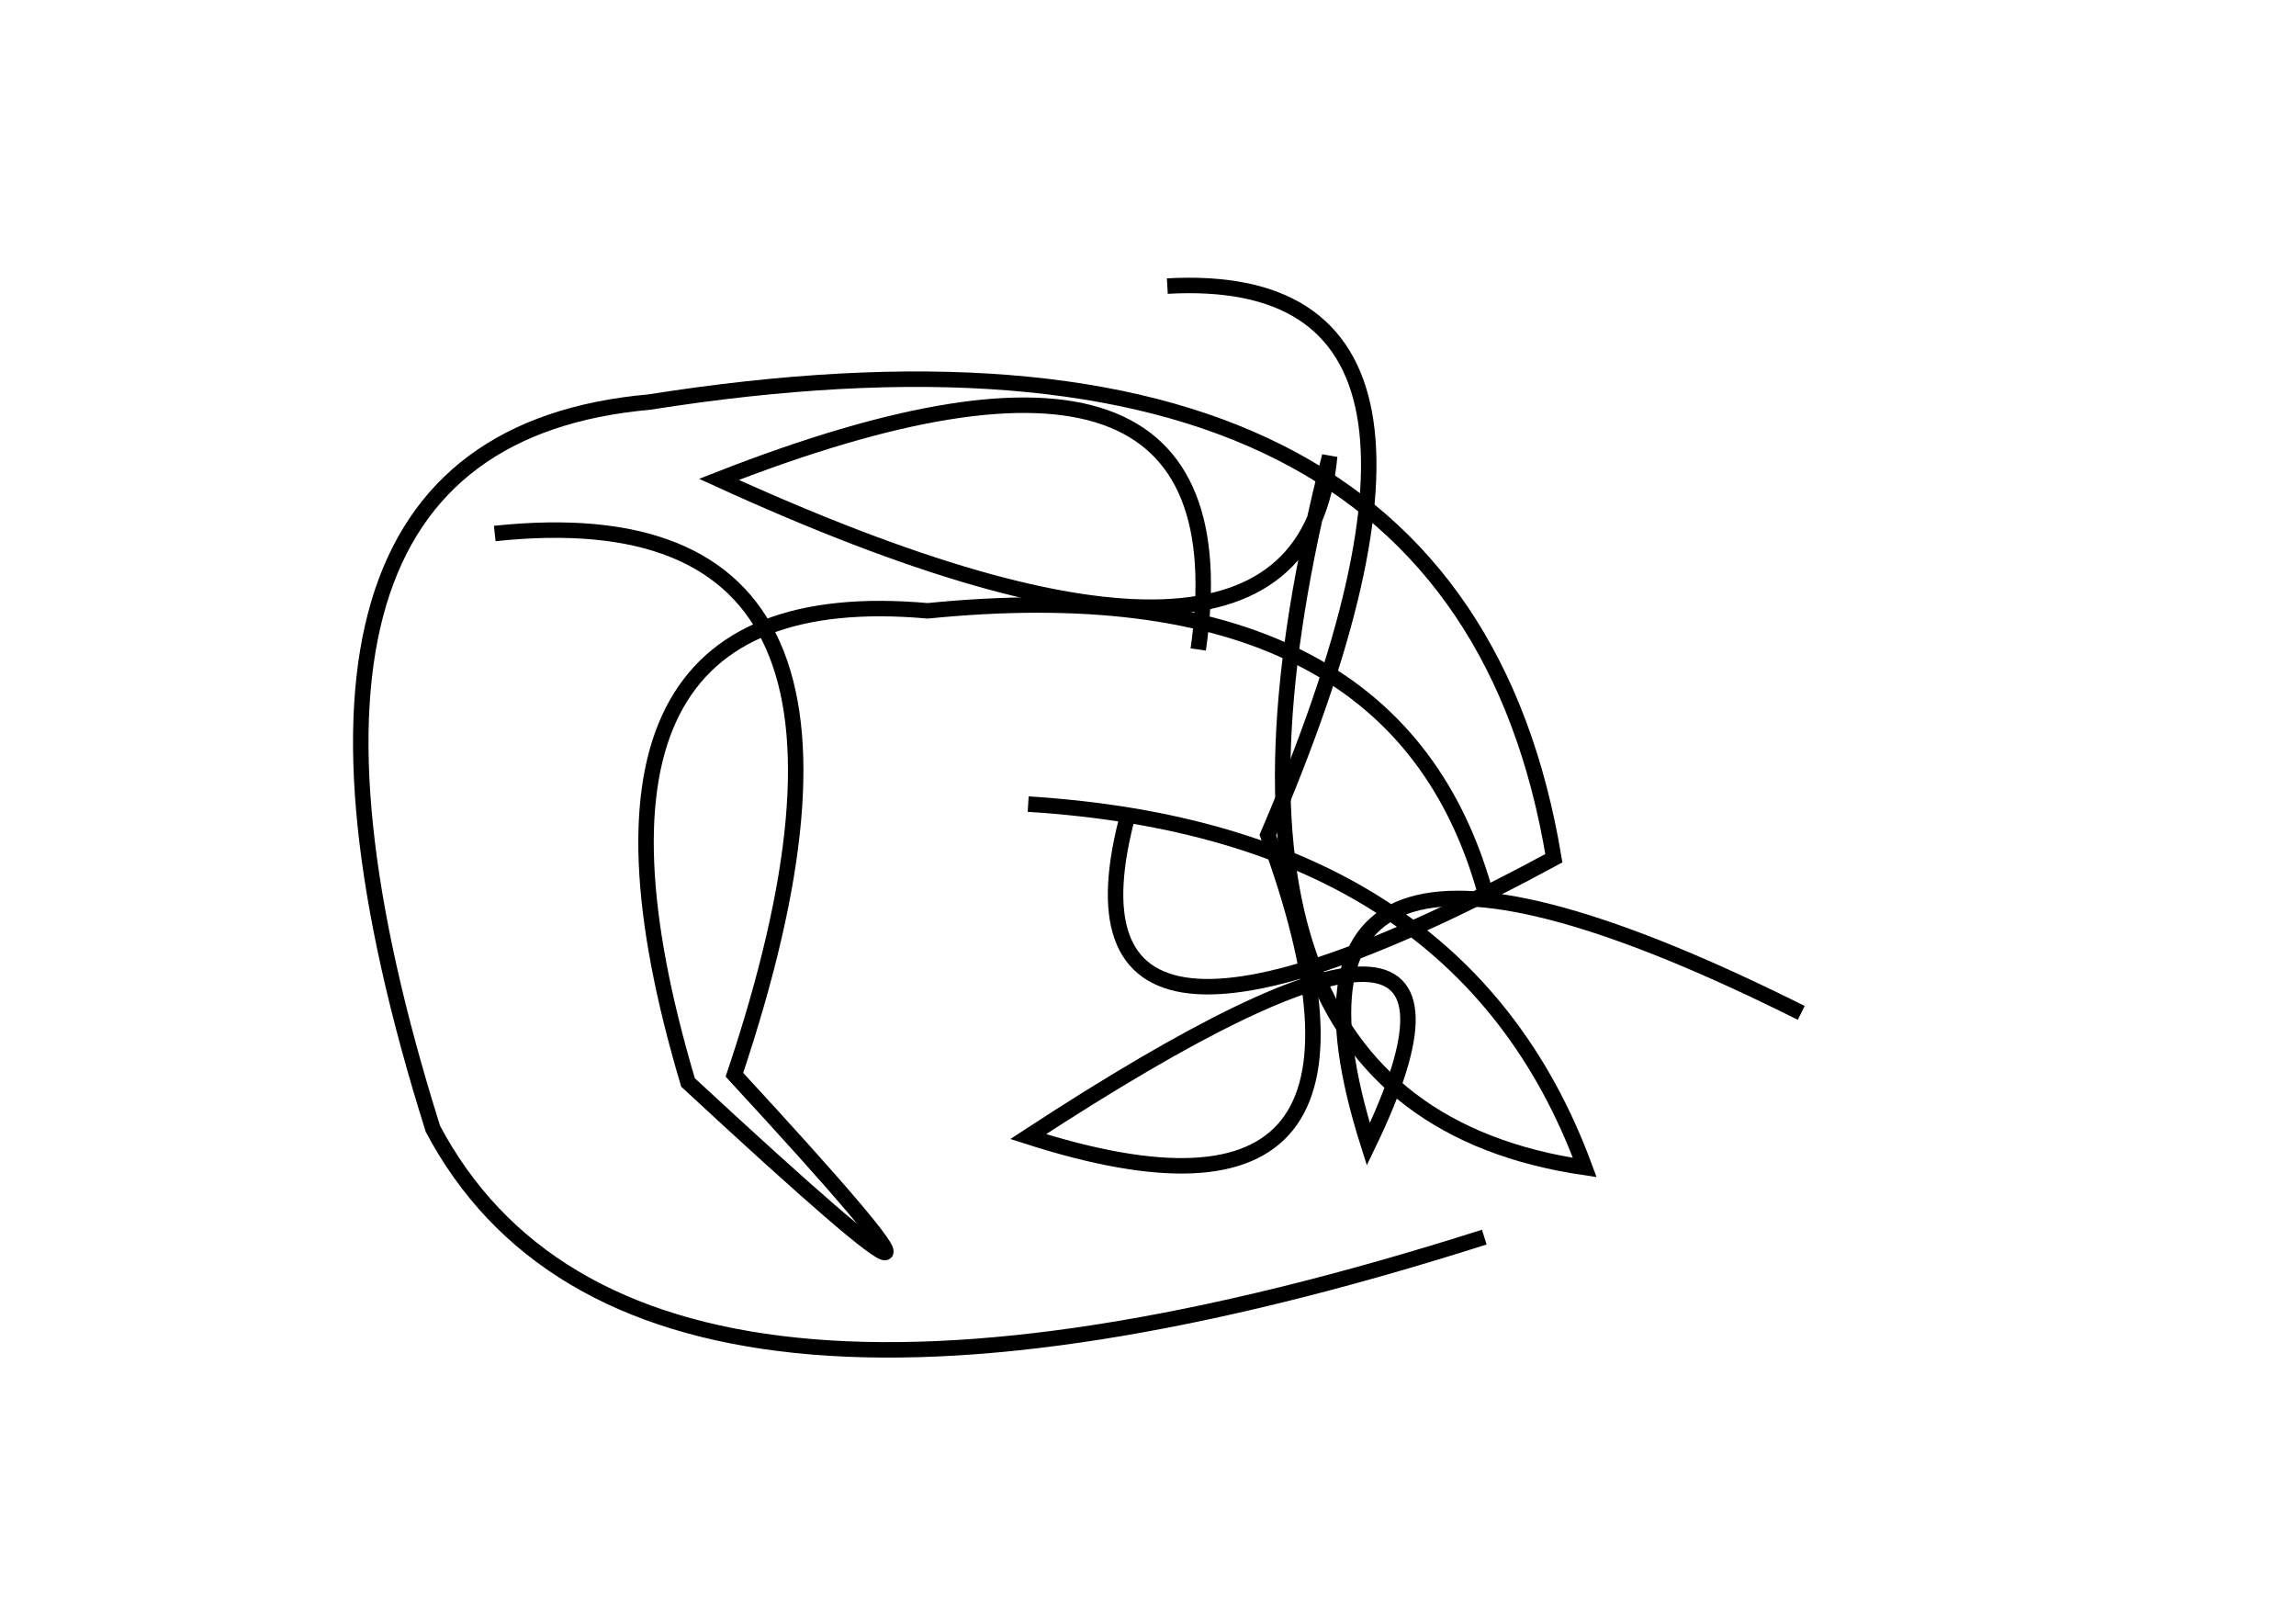 <?xml version="1.0" encoding="utf-8" ?>
<svg baseProfile="full" height="210mm" version="1.1" viewBox="0 0 297 210" width="297mm" xmlns="http://www.w3.org/2000/svg" xmlns:ev="http://www.w3.org/2001/xml-events" xmlns:xlink="http://www.w3.org/1999/xlink"><defs /><g transform="translate(43,30)"><path d="M 149,85 Q 137.0,43.0 77,49 Q 26.5,44.5 46,110 Q 94.0,154.5 52,109 Q 77.5,33.0 21,39" fill="none" stroke="black" stroke-width="2" /><path d="M 112,54 Q 119.0,5.0 50,32 Q 125.5,66.5 129,29 Q 107.5,113.0 162,121 Q 146.0,77.5 90,74" fill="none" stroke="black" stroke-width="2" /><path d="M 103,75 Q 91.5,117.0 158,81 Q 145.5,5.5 41,22 Q -15.0,27.0 13,116 Q 39.0,165.0 149,130" fill="none" stroke="black" stroke-width="2" /><path d="M 190,101 Q 117.0,64.5 134,118 Q 155.0,74.5 90,117 Q 141.5,133.5 121,78 Q 152.5,4.5 108,7" fill="none" stroke="black" stroke-width="2" /></g></svg>